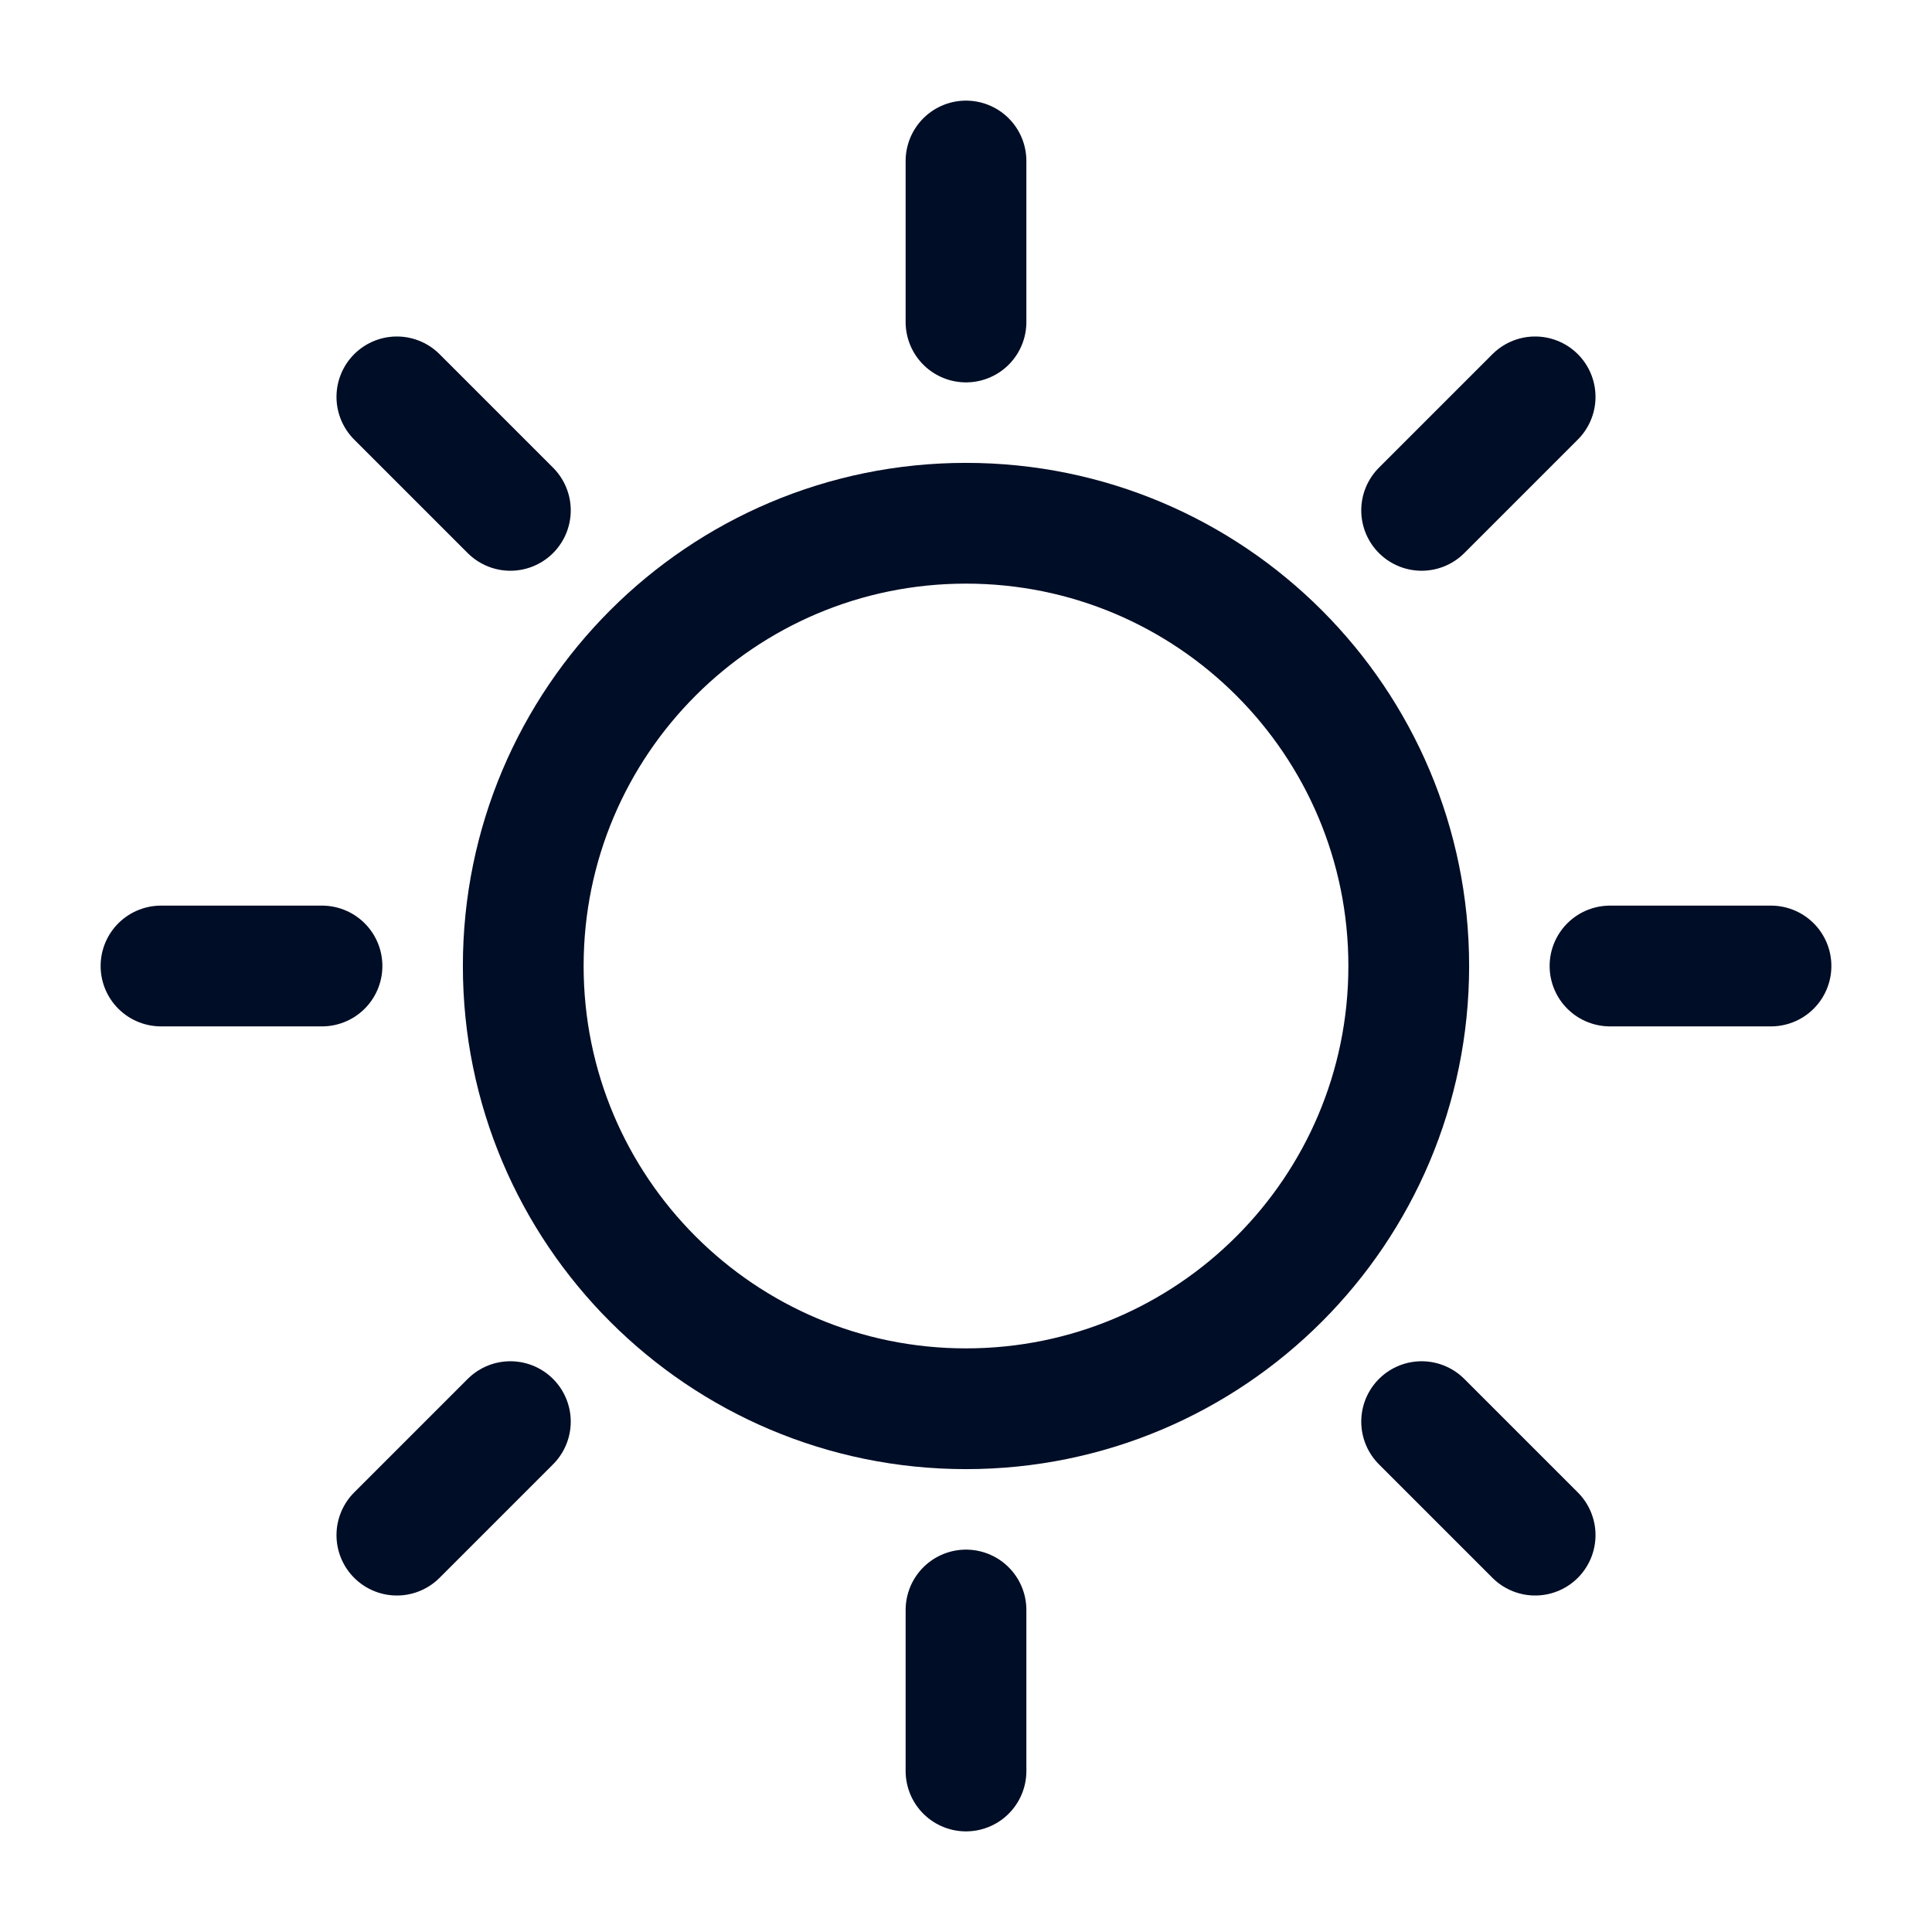 <svg width="24" height="24" viewBox="0 0 24 24" fill="none" xmlns="http://www.w3.org/2000/svg">
<path d="M12 17.5C15.038 17.5 17.5 15.038 17.5 12C17.5 8.962 15.038 6.5 12 6.5C8.962 6.5 6.5 8.962 6.5 12C6.5 15.038 8.962 17.5 12 17.5Z" stroke="#000D26" stroke-width="1.5" stroke-miterlimit="10"/>
<path d="M12 4V2" stroke="#000D26" stroke-width="1.5" stroke-miterlimit="10" stroke-linecap="round"/>
<path d="M6.34 6.34L4.93 4.93" stroke="#000D26" stroke-width="1.5" stroke-miterlimit="10" stroke-linecap="round"/>
<path d="M4 12H2" stroke="#000D26" stroke-width="1.5" stroke-miterlimit="10" stroke-linecap="round"/>
<path d="M6.34 17.66L4.93 19.07" stroke="#000D26" stroke-width="1.5" stroke-miterlimit="10" stroke-linecap="round"/>
<path d="M12 20V22" stroke="#000D26" stroke-width="1.5" stroke-miterlimit="10" stroke-linecap="round"/>
<path d="M17.66 17.66L19.07 19.07" stroke="#000D26" stroke-width="1.5" stroke-miterlimit="10" stroke-linecap="round"/>
<path d="M20 12H22" stroke="#000D26" stroke-width="1.5" stroke-miterlimit="10" stroke-linecap="round"/>
<path d="M17.66 6.34L19.07 4.93" stroke="#000D26" stroke-width="1.5" stroke-miterlimit="10" stroke-linecap="round"/>
</svg>
